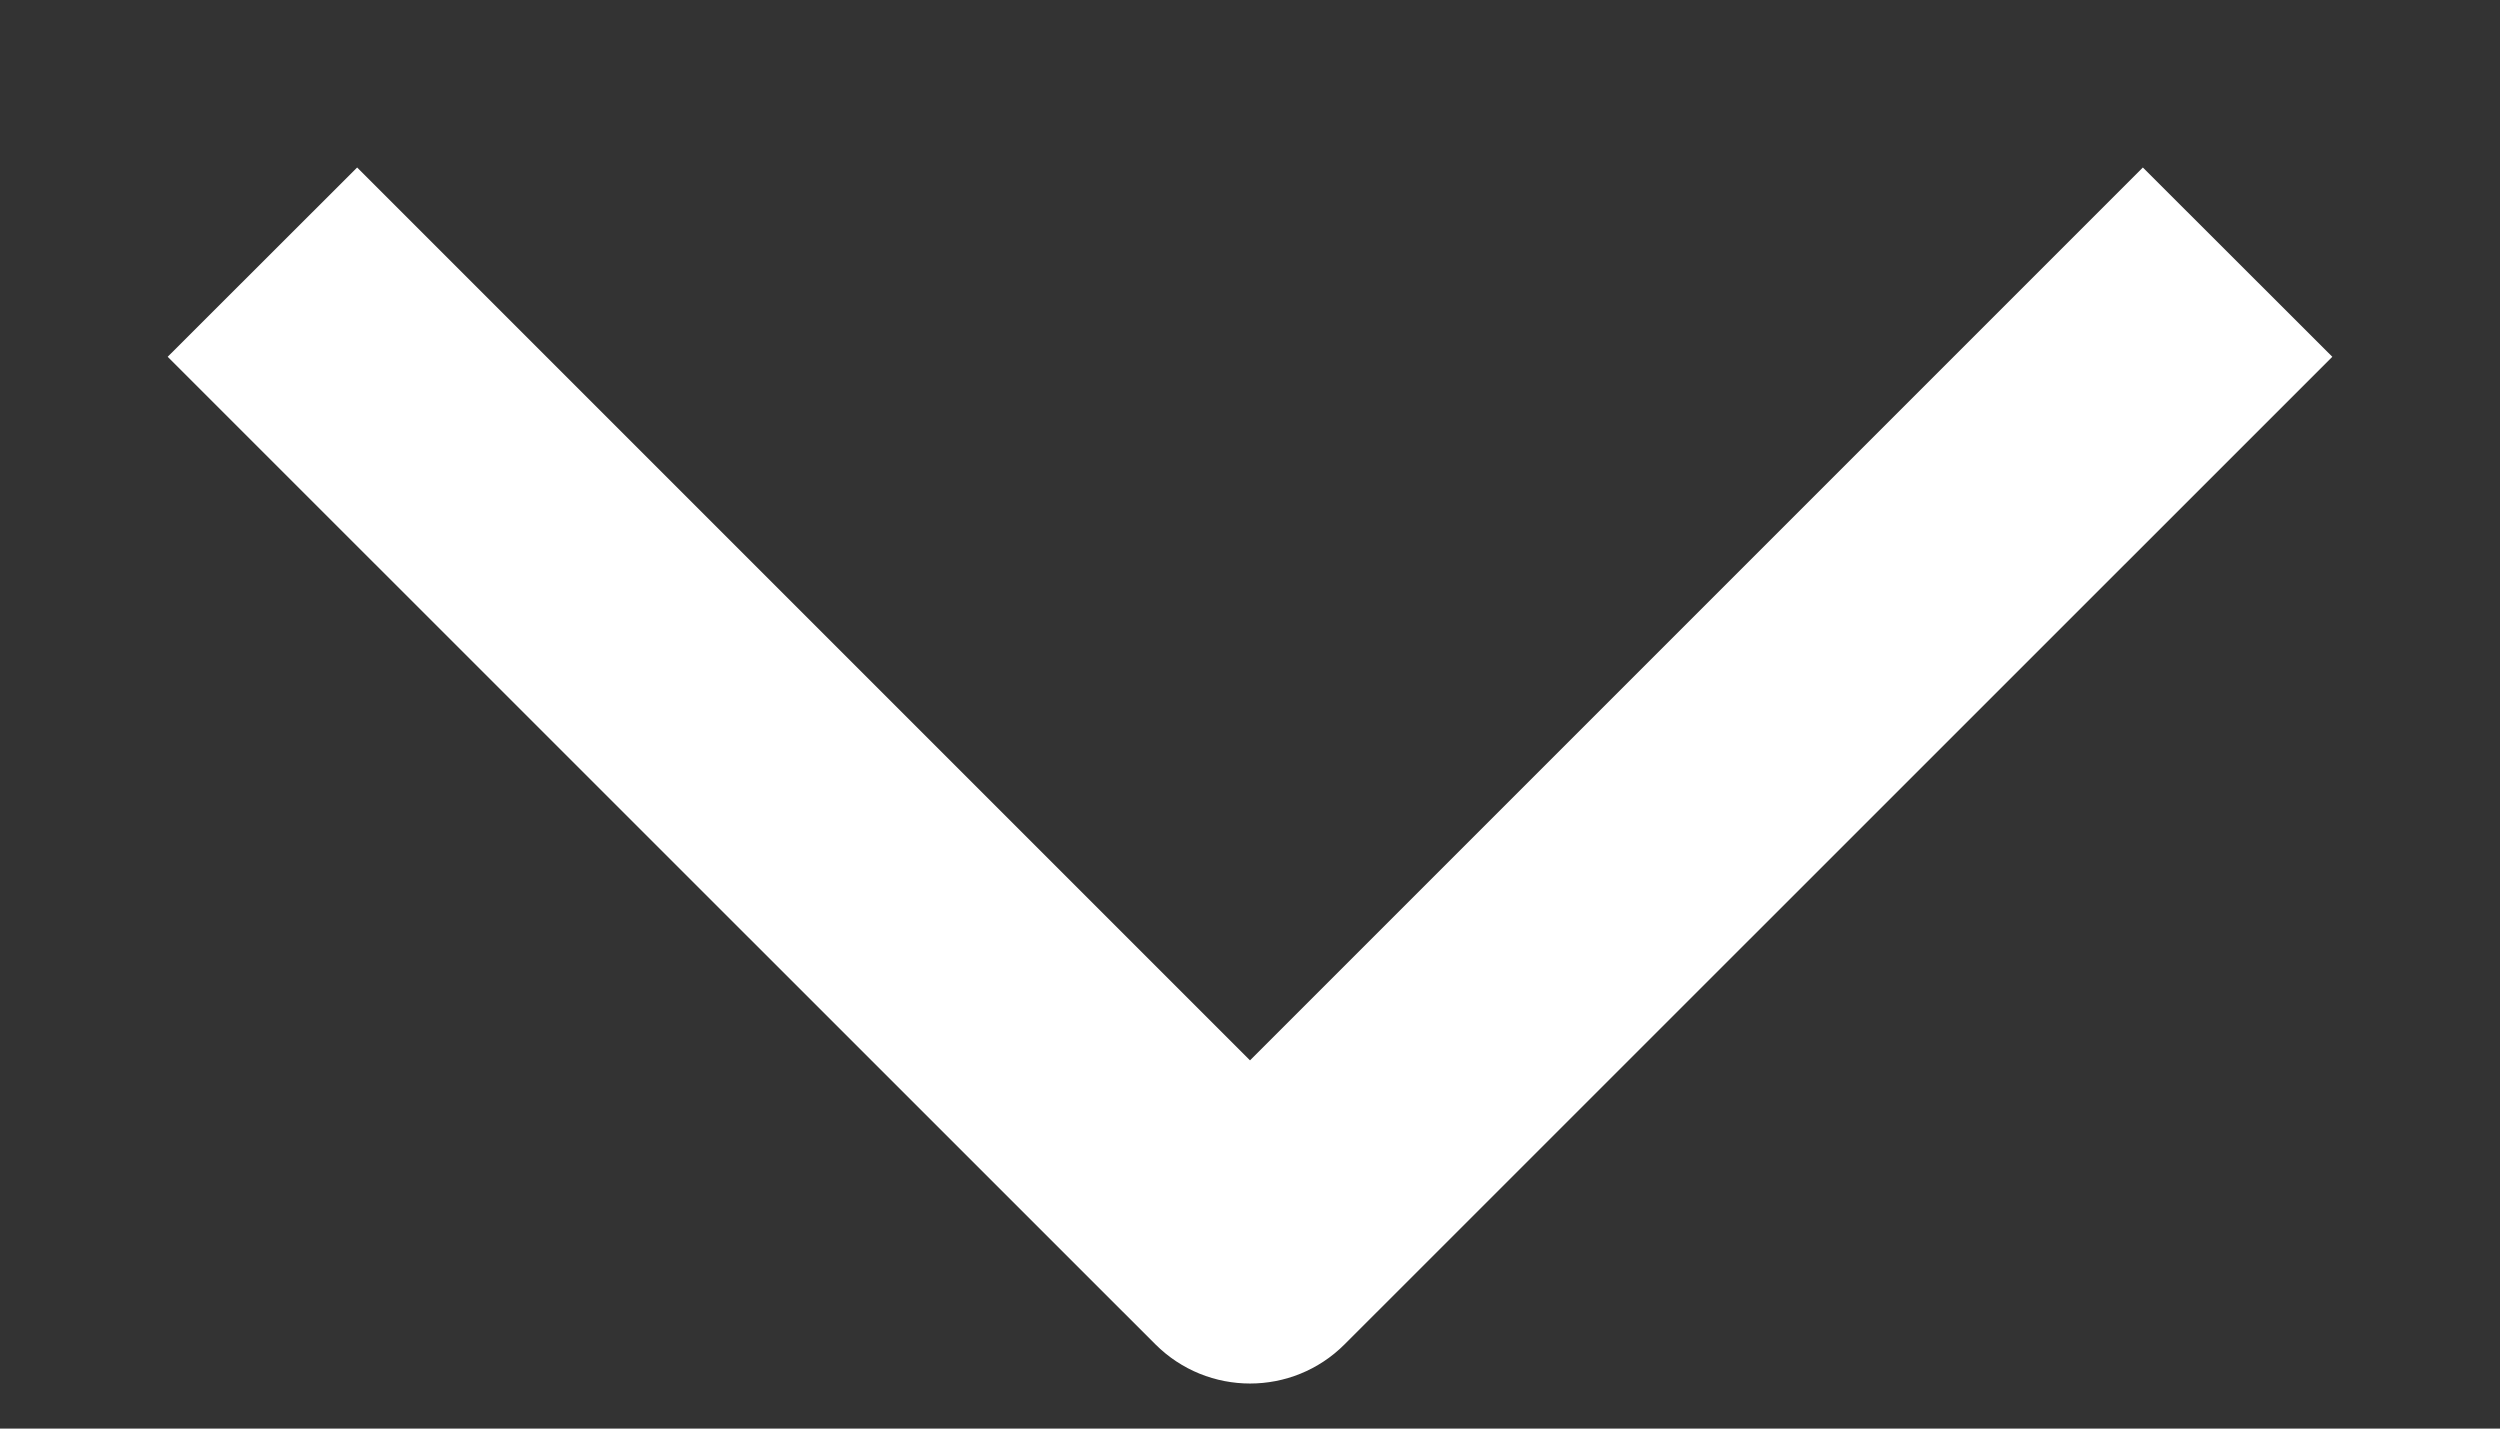 <svg width="14" height="8" viewBox="0 0 14 8" fill="none" xmlns="http://www.w3.org/2000/svg">
<rect x="0" y="0" width="14" height="8" fill="#333333" stroke="none"/>
<path fill-rule="evenodd" clip-rule="evenodd" d="M2 0.938L7 5.938L12 0.938L13.061 1.998L7.53 7.528C7.238 7.821 6.763 7.821 6.47 7.528L0.939 1.998L2 0.938Z" fill="white"/>
</svg>
